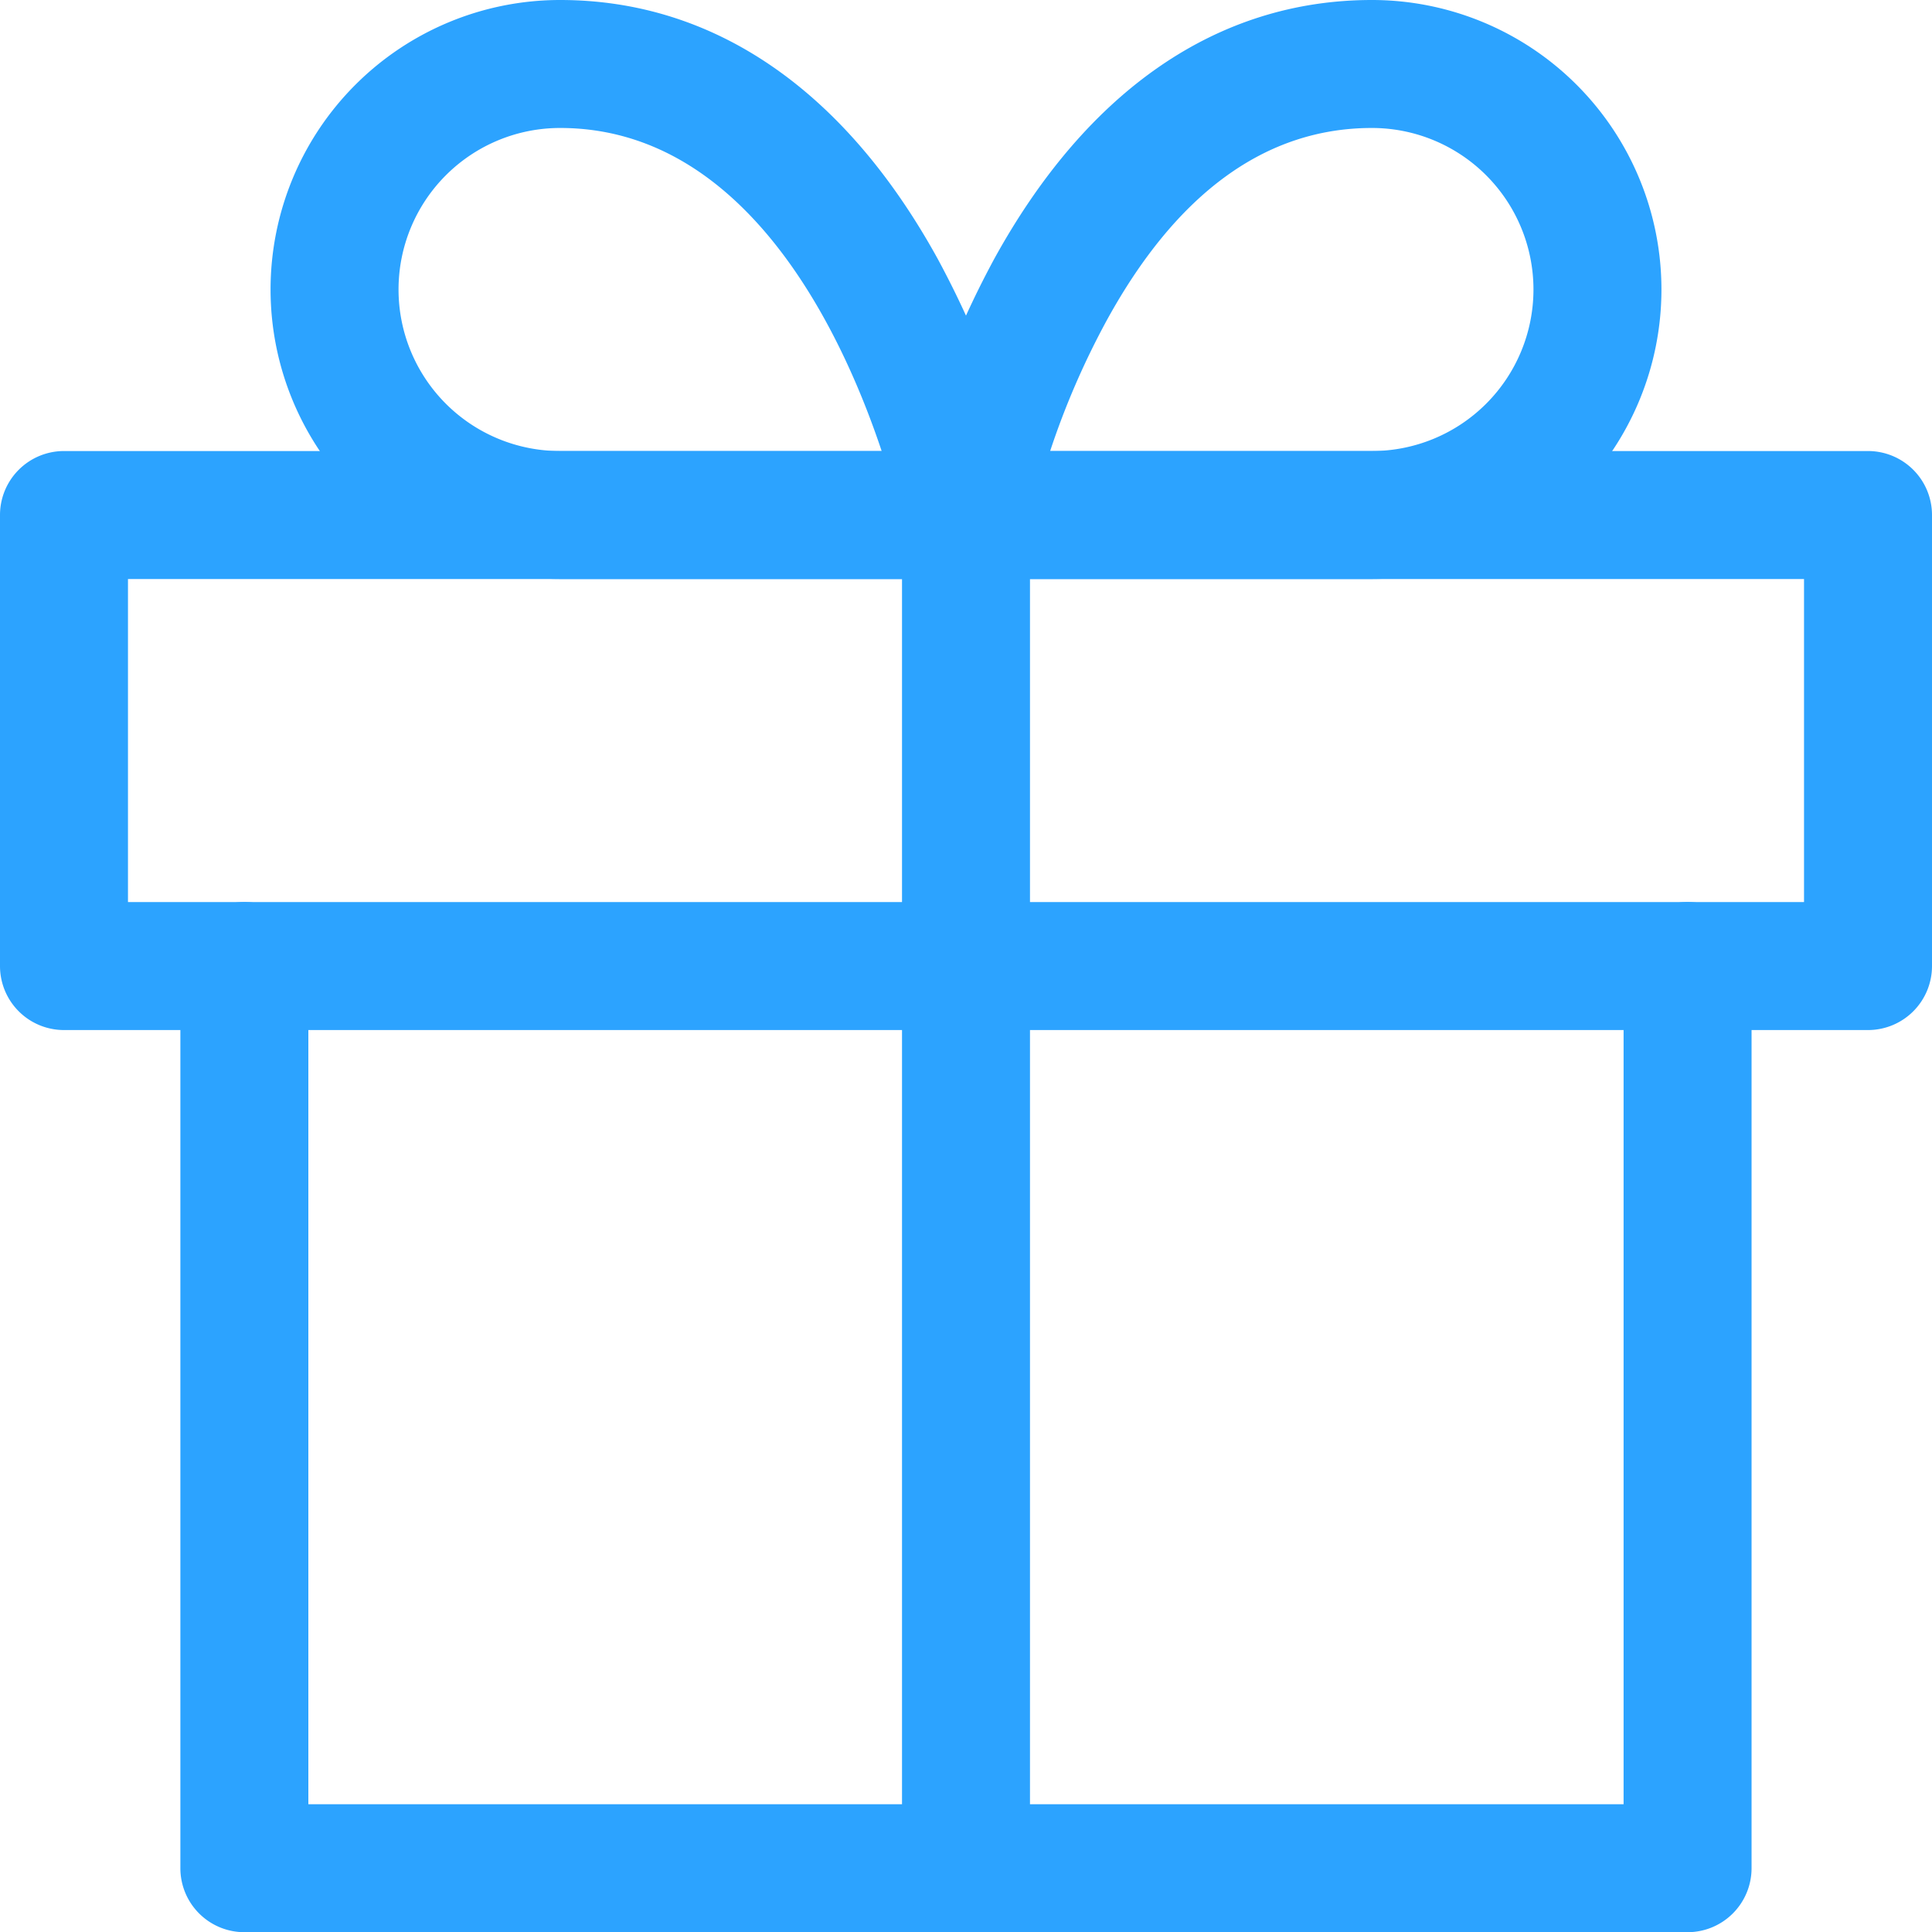 <svg xmlns="http://www.w3.org/2000/svg" width="30.194" height="30.194" viewBox="0 0 30.194 30.194"><g transform="translate(-2 -2)"><path d="M28.555,33.1H6a1,1,0,0,1-1-1V18a1,1,0,0,1,2,0V31.1H27.555V18a1,1,0,0,1,2,0V32.1A1,1,0,0,1,28.555,33.1Z" transform="translate(-0.181 -0.903)" fill="#2ca3ff"/><path d="M3,9.5H31.194a1,1,0,0,1,1,1v7.049a1,1,0,0,1-1,1H3a1,1,0,0,1-1-1V10.5A1,1,0,0,1,3,9.5Zm27.194,2H4v5.049H30.194Z" transform="translate(0 -0.451)" fill="#2ca3ff"/><path d="M18,32.646a1,1,0,0,1-1-1V10.5a1,1,0,0,1,2,0V31.646A1,1,0,0,1,18,32.646Z" transform="translate(-0.903 -0.451)" fill="#2ca3ff"/><path d="M17.368,11.049H11.024a4.524,4.524,0,0,1,0-9.049c2.4,0,4.444,1.4,5.9,4.042a14.817,14.817,0,0,1,1.426,3.81,1,1,0,0,1-.981,1.2ZM11.024,4a2.524,2.524,0,1,0,0,5.049H16.05C15.444,7.235,13.953,4,11.024,4Z" transform="translate(-0.271)" fill="#2ca3ff"/><path d="M24.344,11.049H18a1,1,0,0,1-.981-1.2,14.817,14.817,0,0,1,1.426-3.81C19.9,3.4,21.939,2,24.344,2a4.524,4.524,0,0,1,0,9.049Zm-5.028-2h5.028a2.524,2.524,0,0,0,0-5.049C22.69,4,21.295,5.011,20.2,7.006A12.489,12.489,0,0,0,19.315,9.049Z" transform="translate(-0.903)" fill="#2ca3ff"/></g></svg>